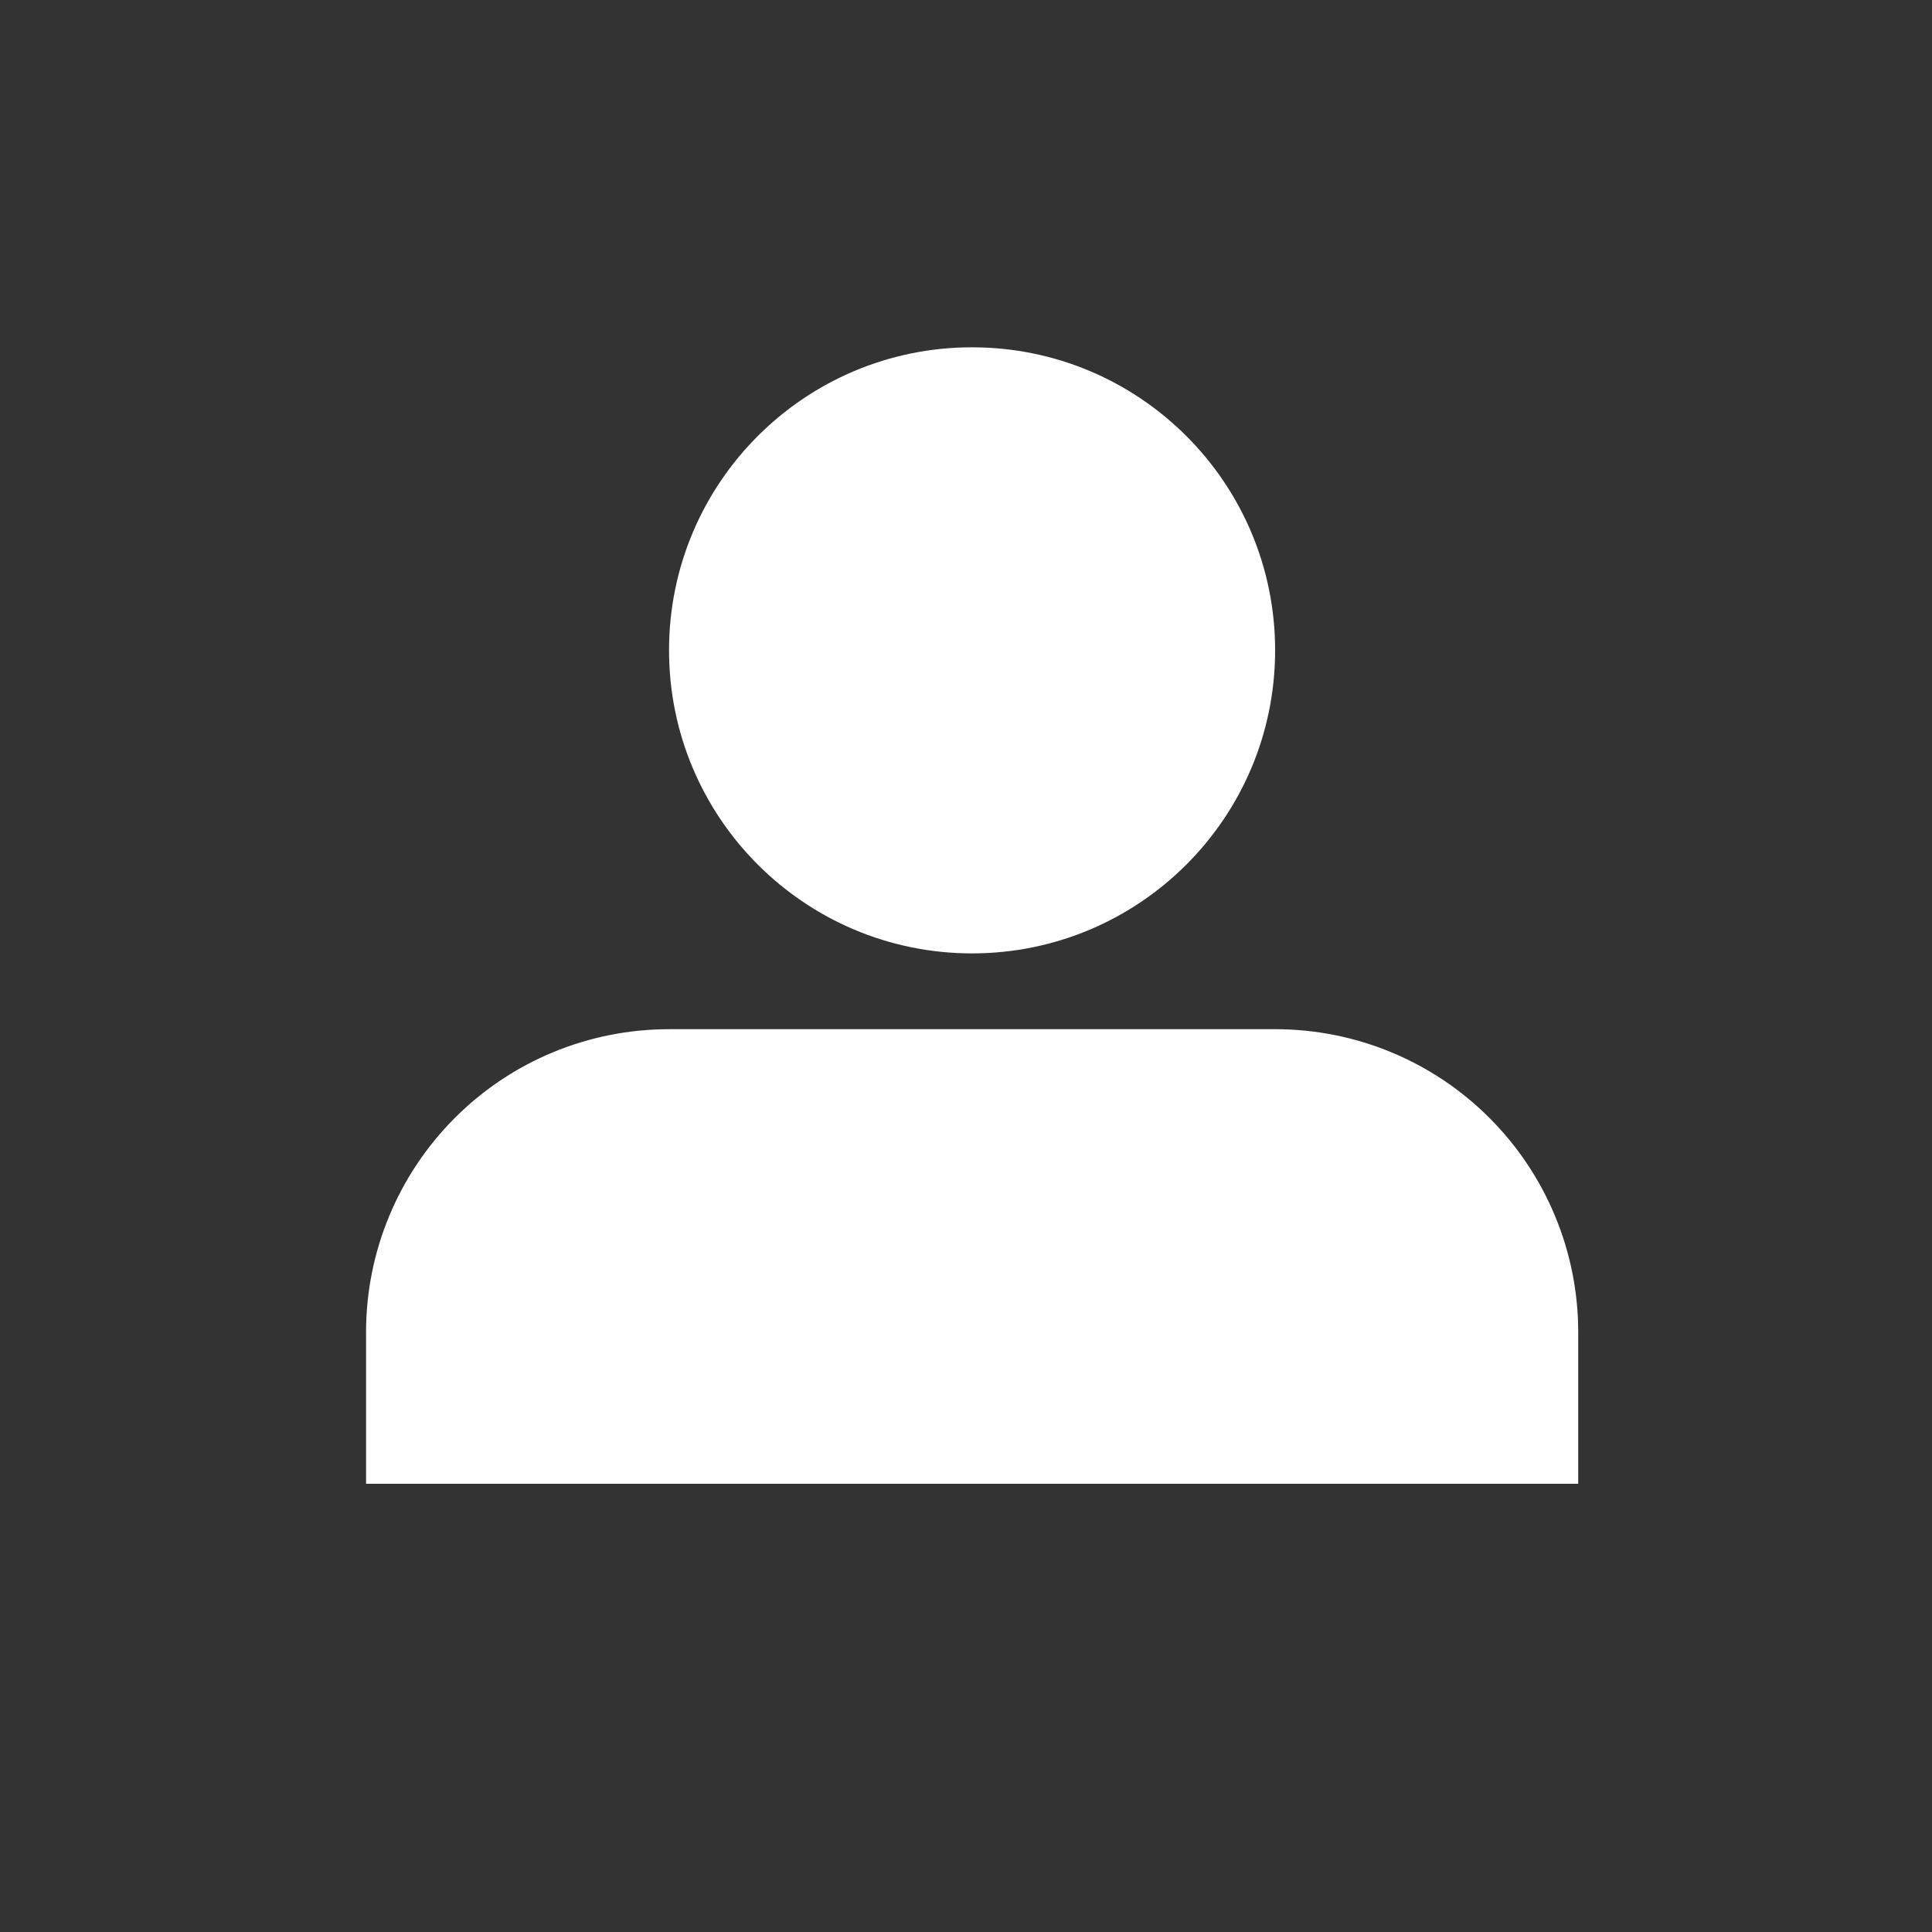 <svg width="17" height="17" viewBox="0 0 17 17" fill="none" xmlns="http://www.w3.org/2000/svg">
<rect x="0" y="0" width="17" height="17" fill="#333333" stroke="none"/>
<path d="M13.887 13.056V11.722C13.887 11.015 13.606 10.337 13.106 9.837C12.606 9.336 11.928 9.056 11.221 9.056H5.887C5.18 9.056 4.502 9.336 4.002 9.837C3.502 10.337 3.221 11.015 3.221 11.722V13.056" fill="white"/>
<path d="M8.553 8.389C10.026 8.389 11.22 7.195 11.22 5.722C11.22 4.249 10.026 3.056 8.553 3.056C7.081 3.056 5.887 4.249 5.887 5.722C5.887 7.195 7.081 8.389 8.553 8.389Z" fill="white"/>
</svg>
